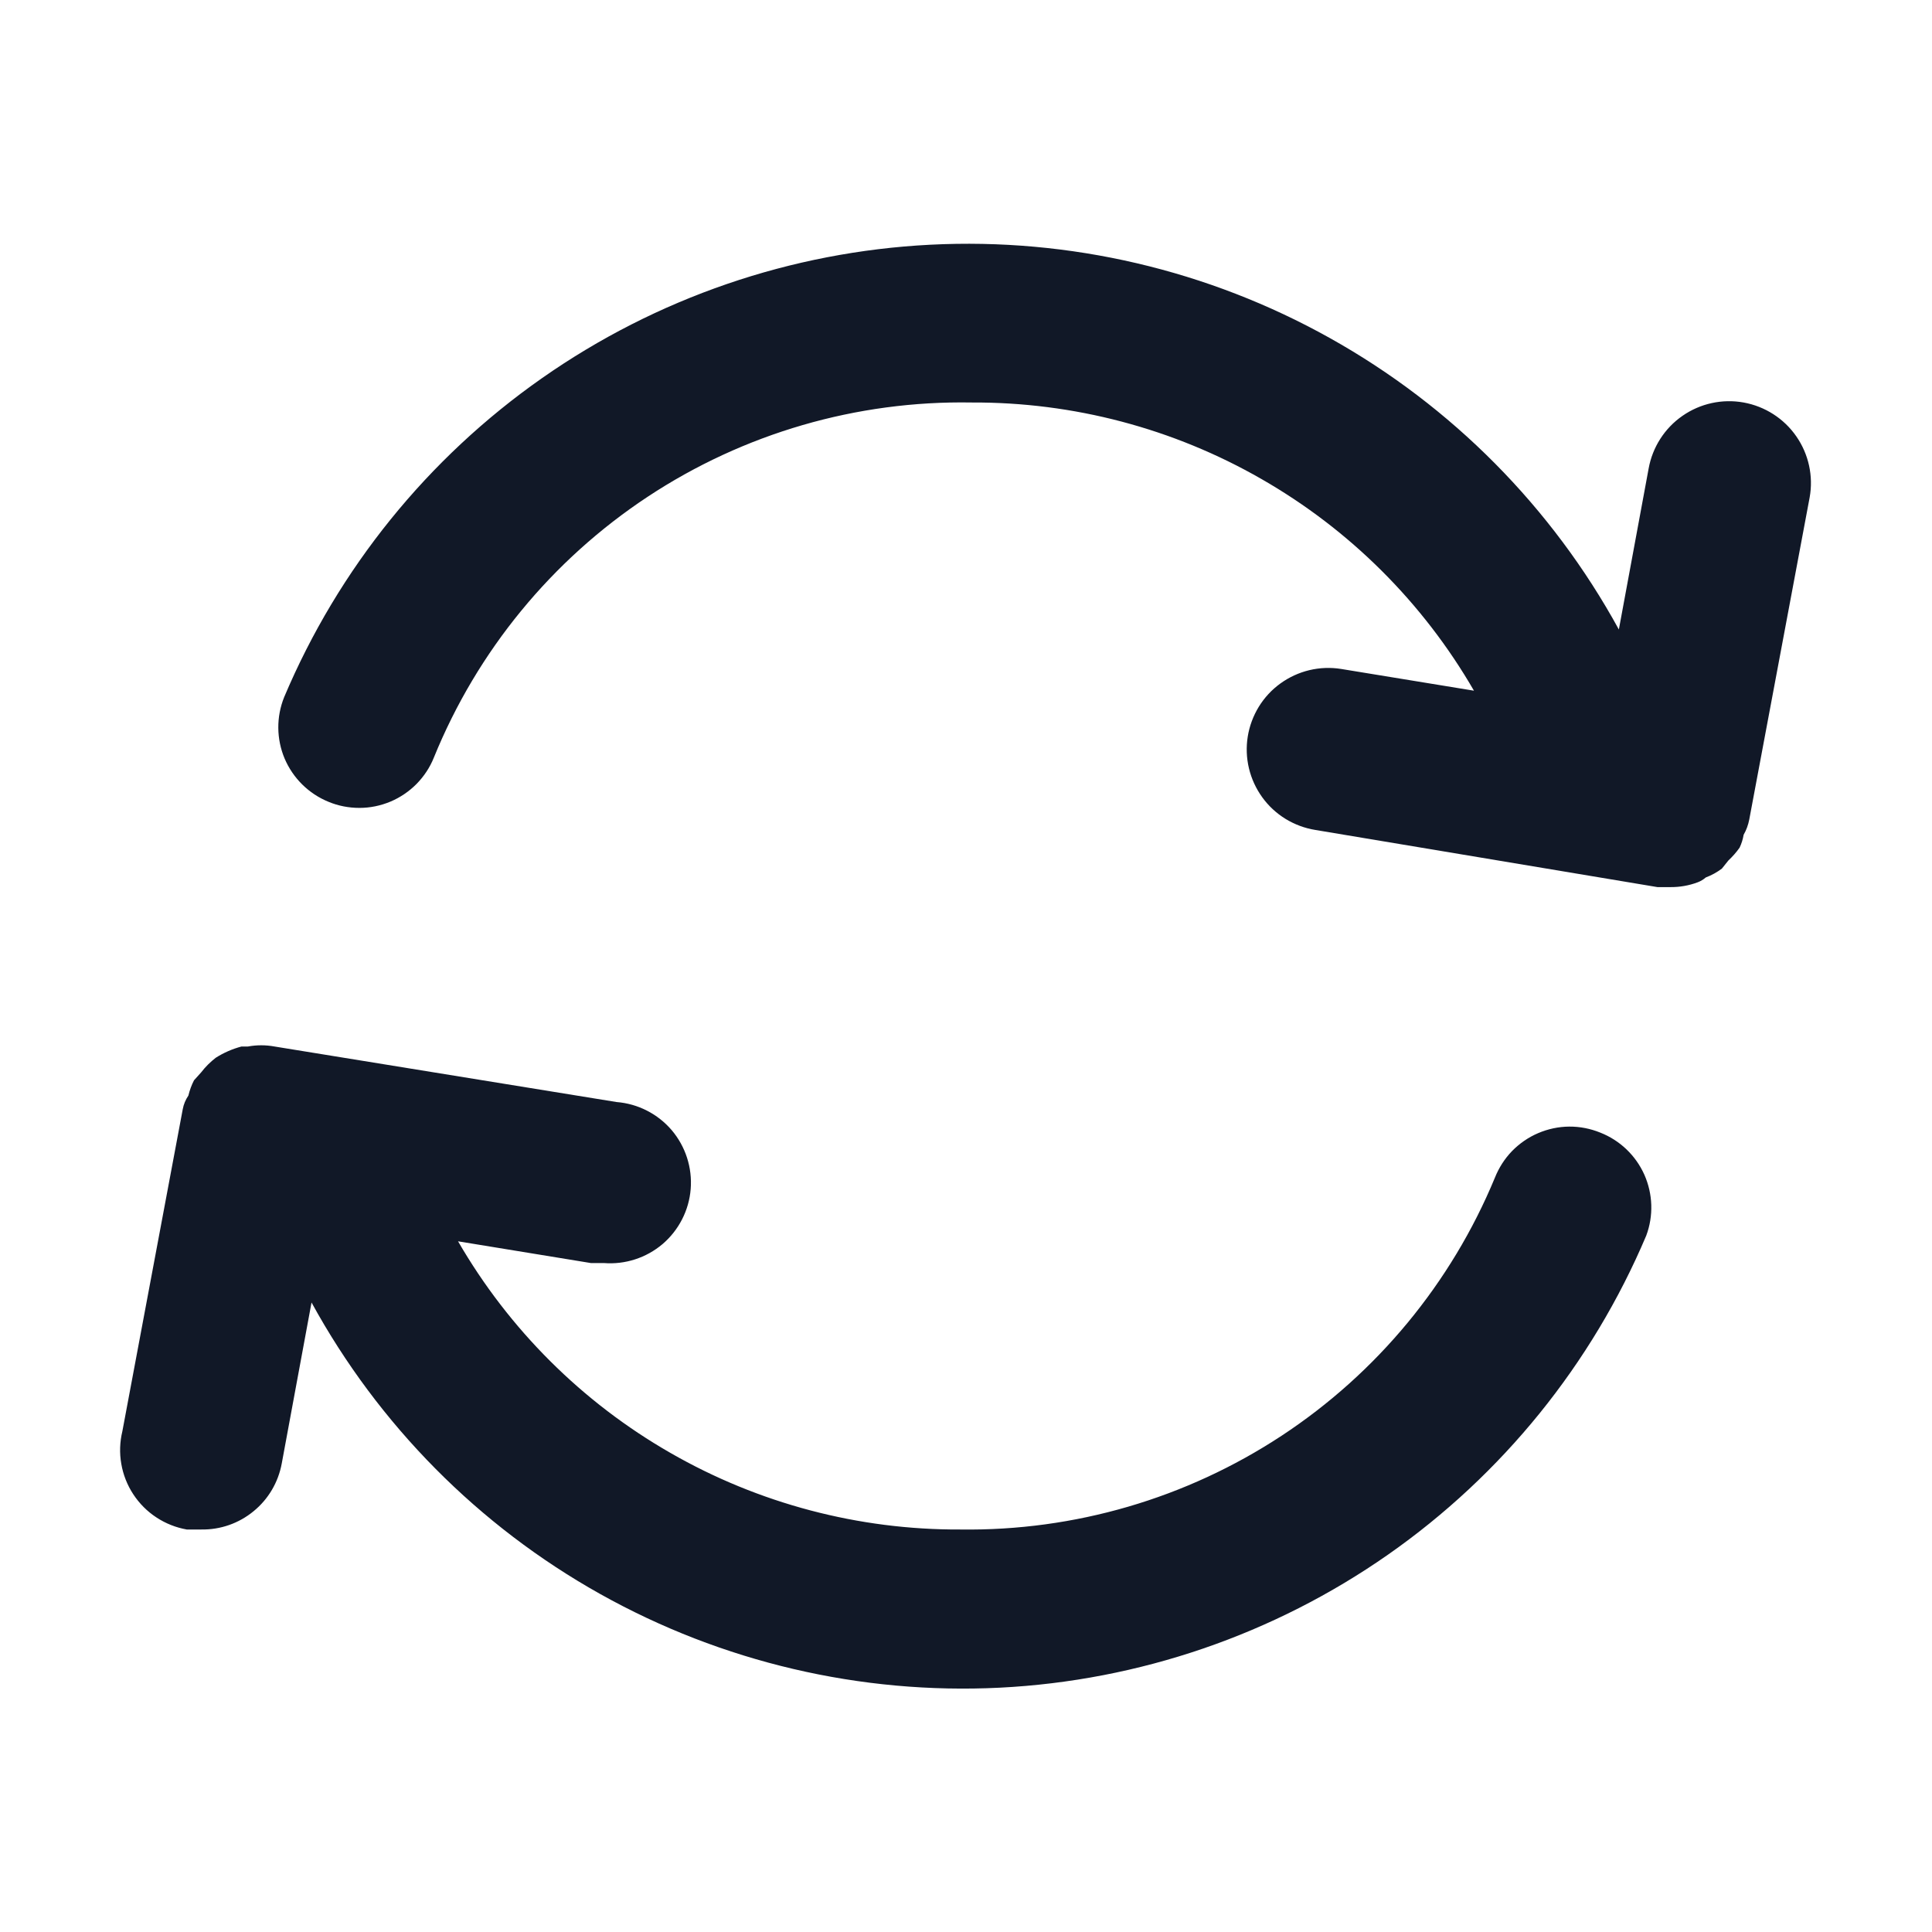 <svg width="24" height="24" viewBox="0 0 24 24" fill="none" xmlns="http://www.w3.org/2000/svg">
<g clip-path="url(#clip0_1_6921)">
<path d="M21.66 10.37C21.694 10.311 21.717 10.247 21.73 10.18L22.48 6.18C22.528 5.915 22.468 5.641 22.314 5.42C22.161 5.199 21.925 5.048 21.66 5C21.395 4.952 21.121 5.012 20.9 5.166C20.679 5.319 20.528 5.555 20.48 5.82L20.11 7.82C19.278 6.3 18.034 5.045 16.521 4.2C15.008 3.354 13.287 2.952 11.556 3.04C9.826 3.128 8.155 3.702 6.735 4.696C5.315 5.69 4.204 7.064 3.53 8.66C3.431 8.905 3.433 9.18 3.536 9.424C3.64 9.667 3.835 9.86 4.08 9.96C4.202 10.011 4.333 10.036 4.465 10.036C4.597 10.036 4.728 10.009 4.85 9.958C4.971 9.907 5.082 9.832 5.175 9.738C5.267 9.644 5.341 9.533 5.39 9.41C5.928 8.087 6.855 6.957 8.047 6.17C9.239 5.383 10.642 4.975 12.07 5C13.333 4.994 14.576 5.322 15.671 5.951C16.767 6.579 17.677 7.486 18.31 8.58L16.66 8.31C16.529 8.289 16.395 8.294 16.265 8.325C16.136 8.356 16.014 8.412 15.906 8.49C15.798 8.568 15.707 8.666 15.637 8.78C15.568 8.893 15.521 9.019 15.5 9.15C15.479 9.281 15.484 9.415 15.515 9.545C15.546 9.674 15.602 9.796 15.68 9.904C15.758 10.012 15.856 10.103 15.97 10.173C16.083 10.242 16.209 10.289 16.34 10.31L20.59 11.02H20.75C20.866 11.021 20.981 11.001 21.09 10.96C21.127 10.946 21.16 10.926 21.19 10.9C21.262 10.873 21.329 10.836 21.39 10.79L21.47 10.69C21.522 10.641 21.569 10.588 21.61 10.53C21.634 10.479 21.651 10.425 21.66 10.37Z" fill="#111827"/>
<path d="M19.88 14.07C19.757 14.02 19.626 13.994 19.493 13.995C19.361 13.996 19.23 14.024 19.108 14.076C18.986 14.128 18.876 14.204 18.783 14.299C18.691 14.394 18.619 14.507 18.57 14.63C18.028 15.939 17.105 17.056 15.921 17.835C14.737 18.614 13.347 19.02 11.93 19C10.667 19.006 9.424 18.678 8.329 18.049C7.233 17.421 6.323 16.514 5.69 15.42L7.34 15.69H7.5C7.765 15.711 8.028 15.626 8.231 15.454C8.433 15.281 8.559 15.035 8.58 14.77C8.601 14.505 8.516 14.242 8.344 14.039C8.171 13.837 7.925 13.711 7.66 13.69L3.41 13C3.301 12.98 3.189 12.98 3.08 13H3C2.887 13.03 2.779 13.077 2.68 13.14C2.613 13.192 2.552 13.252 2.5 13.32L2.41 13.42C2.379 13.48 2.356 13.544 2.34 13.61C2.305 13.661 2.281 13.719 2.27 13.78L1.52 17.78C1.488 17.913 1.483 18.051 1.507 18.186C1.53 18.32 1.581 18.449 1.656 18.563C1.731 18.677 1.828 18.775 1.943 18.85C2.057 18.925 2.185 18.976 2.32 19H2.5C2.737 19.004 2.967 18.924 3.15 18.773C3.334 18.623 3.457 18.413 3.5 18.18L3.87 16.18C4.702 17.7 5.945 18.956 7.457 19.802C8.969 20.648 10.69 21.051 12.42 20.965C14.151 20.878 15.822 20.305 17.243 19.312C18.663 18.319 19.774 16.946 20.45 15.35C20.542 15.104 20.533 14.833 20.427 14.593C20.32 14.354 20.124 14.166 19.88 14.07Z" fill="#111827"/>
</g>
<defs>
<clipPath id="clip0_1_6921">
<rect width="24" height="24" fill="white"/>
</clipPath>
</defs>
</svg>

